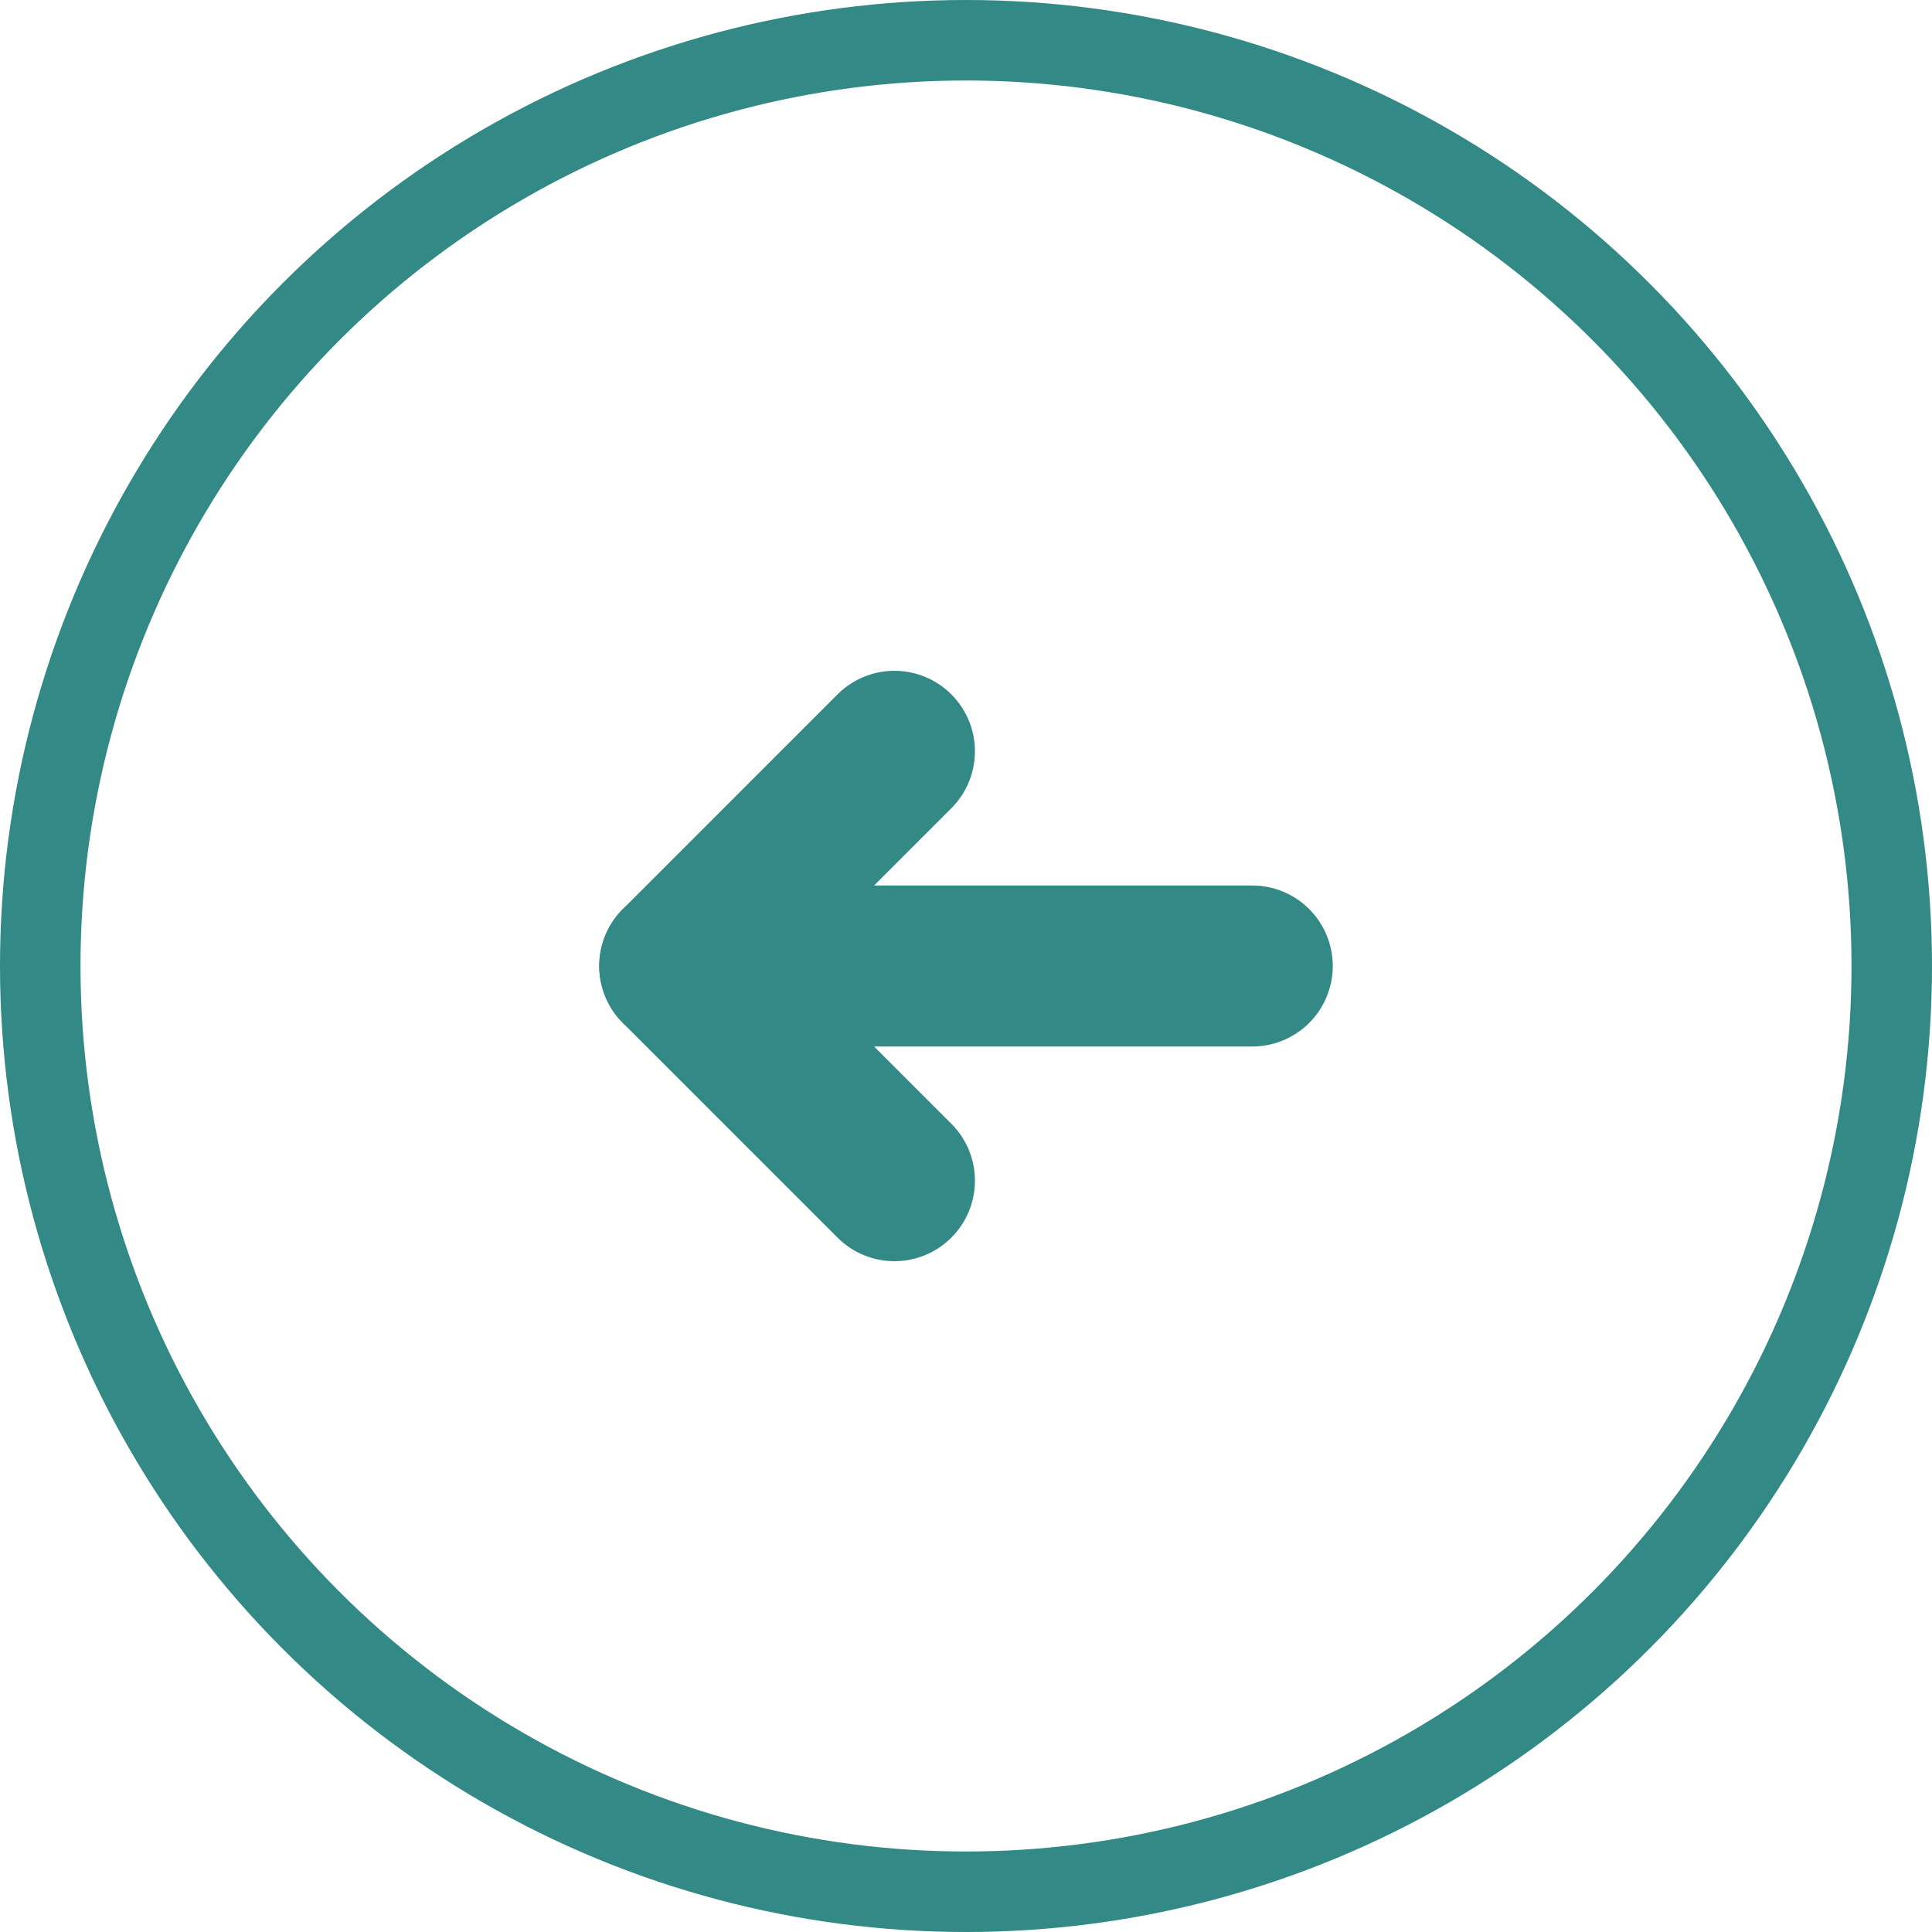 <?xml version="1.0" encoding="UTF-8"?>
<svg width="24px" height="24px" viewBox="0 0 24 24" version="1.1" xmlns="http://www.w3.org/2000/svg" xmlns:xlink="http://www.w3.org/1999/xlink">
    <title>Hover Forward Left GREEN</title>
    <g id="Hover-Forward-Left-GREEN" stroke="none" stroke-width="1" fill="none" fill-rule="evenodd">
        <g id="Group-2" transform="translate(12, 12) scale(-1, -1) translate(-12, -12) " stroke="#328985">
            <circle id="Oval" cx="12" cy="12" r="11.5"></circle>
            <g id="Group" transform="translate(8, 8.889)" stroke-linecap="round" stroke-width="2">
                <line x1="0.444" y1="3.111" x2="6.667" y2="3.111" id="Line-2"></line>
                <line x1="4.889" y1="0.444" x2="7.556" y2="3.111" id="Line-2"></line>
                <line x1="4.889" y1="5.778" x2="7.556" y2="3.111" id="Line-2"></line>
            </g>
        </g>
    </g>
</svg>